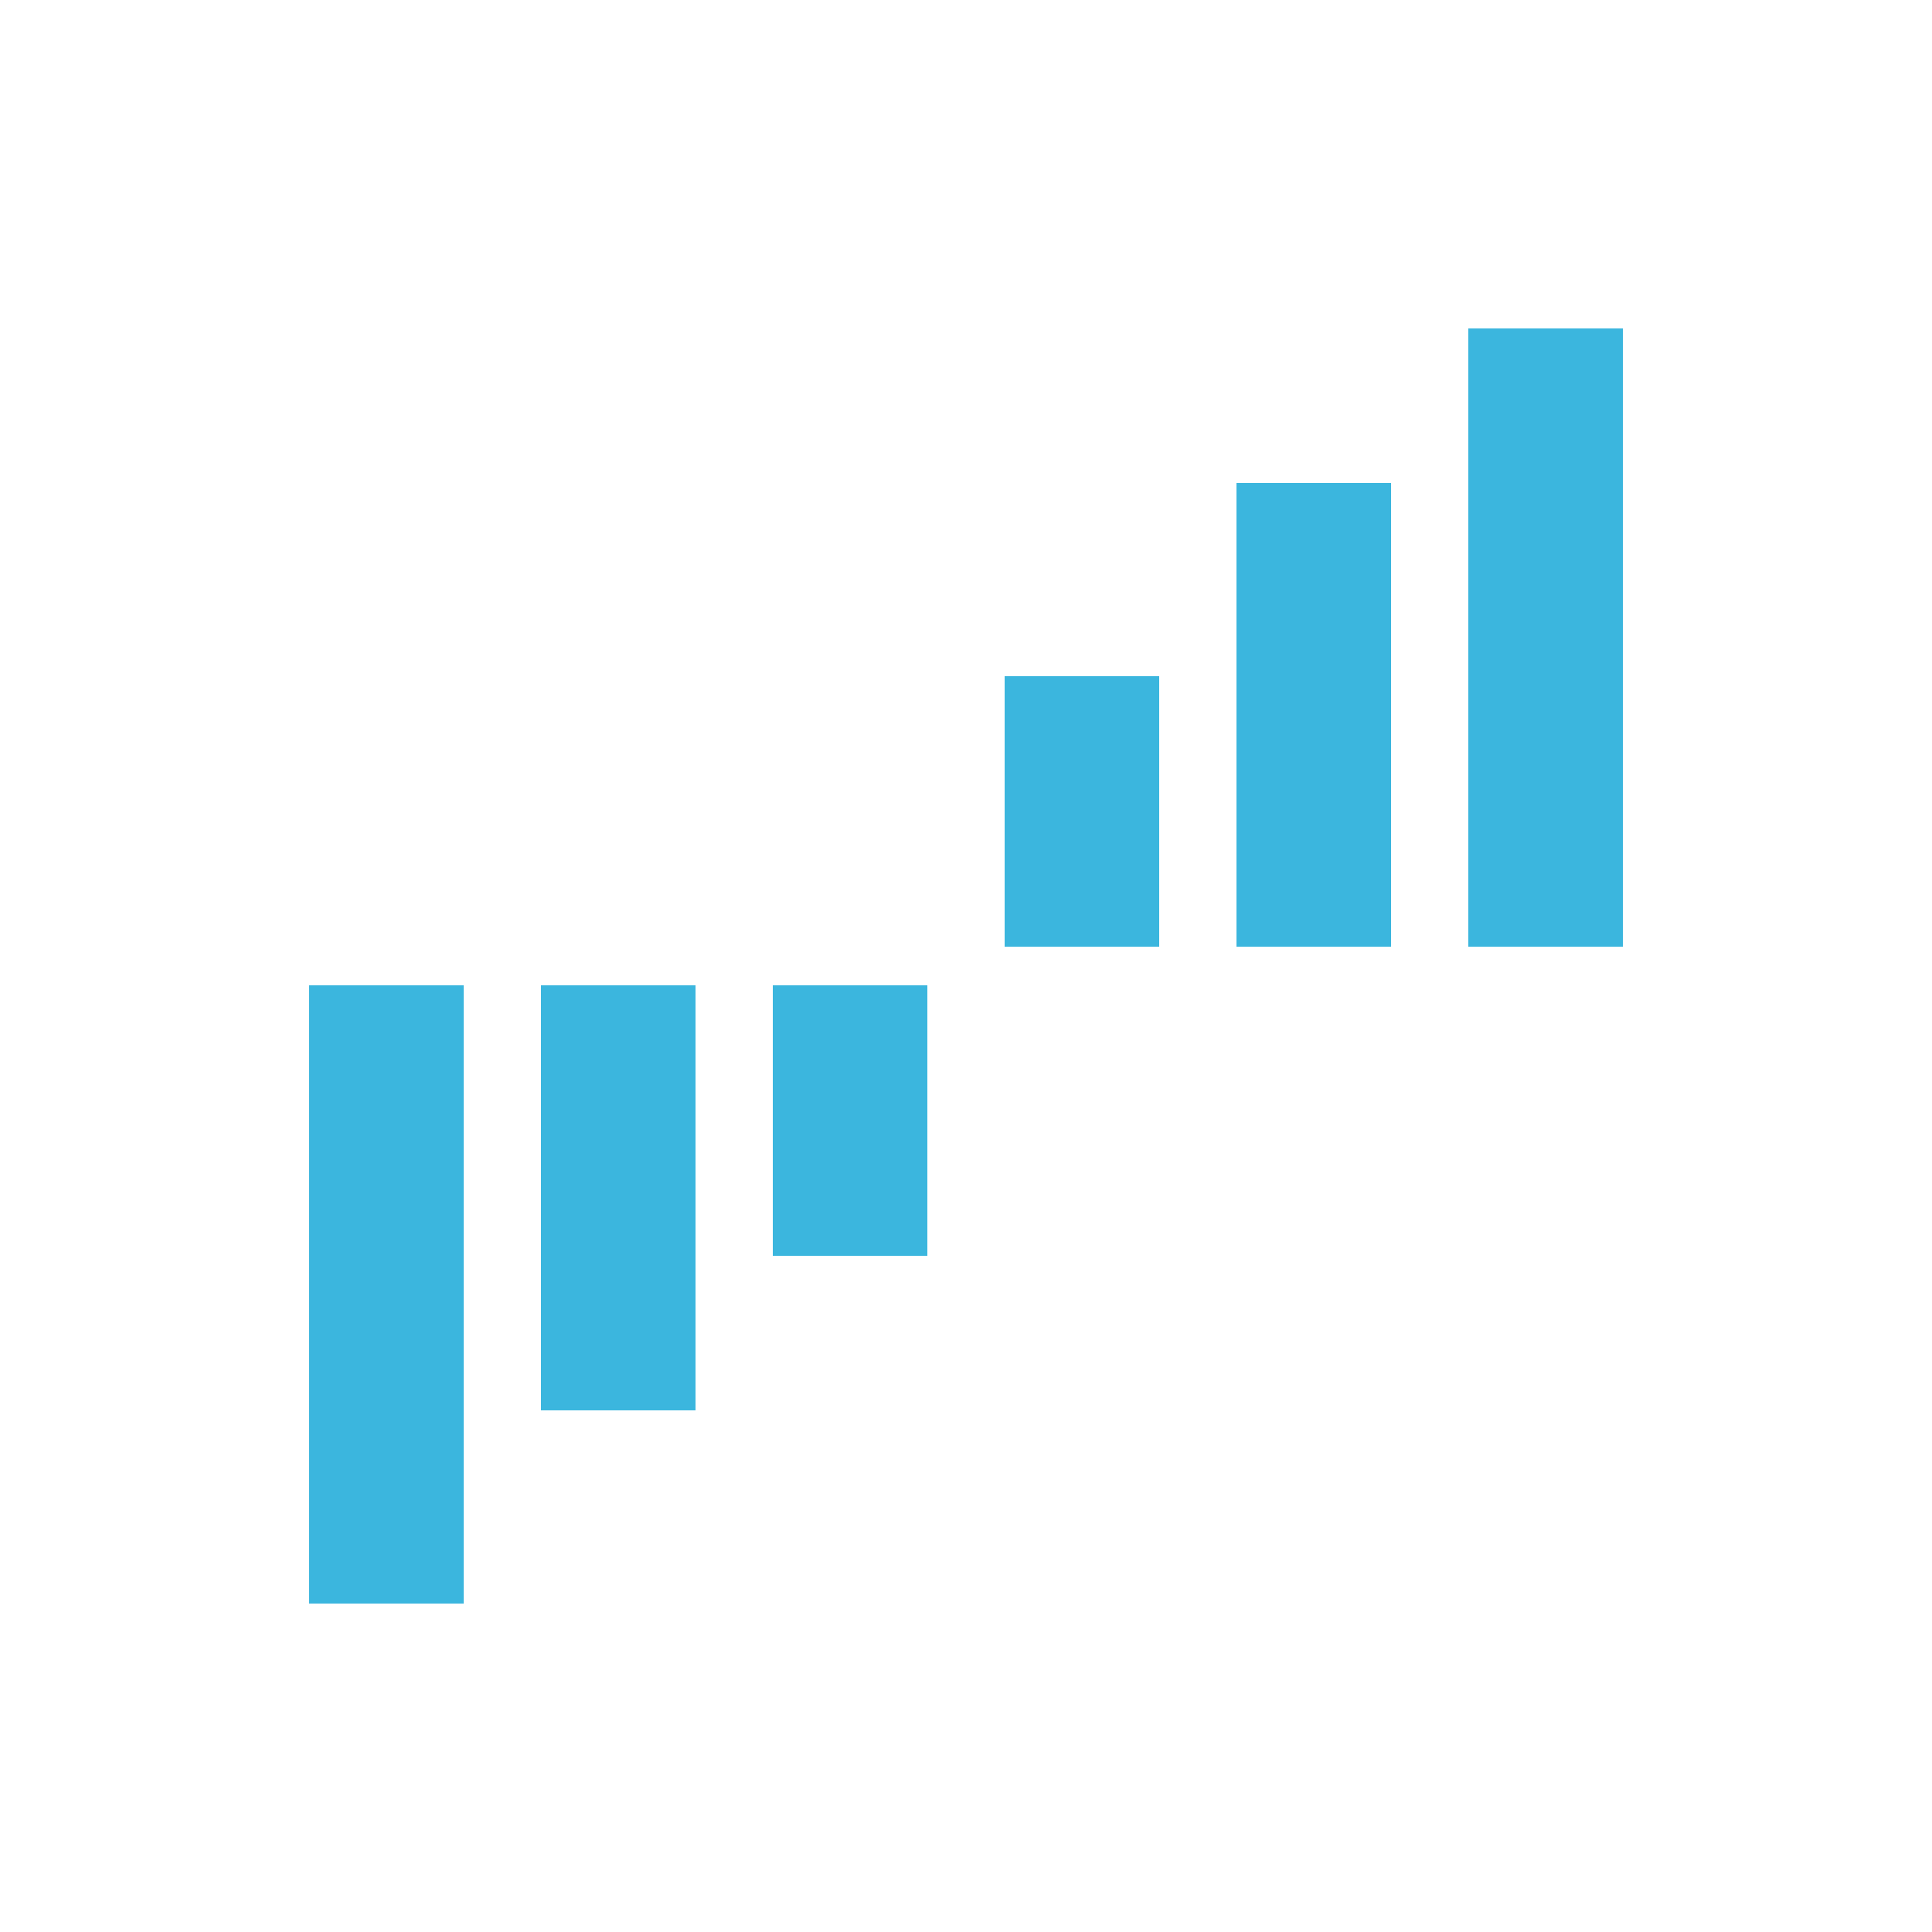 <?xml version="1.0" encoding="utf-8"?>
<!-- Generator: Adobe Illustrator 18.1.1, SVG Export Plug-In . SVG Version: 6.00 Build 0)  -->
<svg version="1.1" id="design" xmlns="http://www.w3.org/2000/svg" xmlns:xlink="http://www.w3.org/1999/xlink" x="0px" y="0px"
	 viewBox="0 0 60 60" enable-background="new 0 0 60 60" xml:space="preserve">
<g>
	<rect id="XMLID_420_" x="9.6" y="30.6" opacity="0.9" fill="#26AEDB" width="4.8" height="19.2"/>
	<rect id="XMLID_312_" x="16.8" y="30.6" opacity="0.9" fill="#26AEDB" width="4.8" height="13.2"/>
	<rect id="XMLID_311_" x="24" y="30.6" opacity="0.9" fill="#26AEDB" width="4.8" height="8.4"/>
	<rect id="XMLID_310_" x="31.2" y="21" opacity="0.9" fill="#26AEDB" width="4.8" height="8.4"/>
	<rect id="XMLID_309_" x="38.4" y="15" opacity="0.9" fill="#26AEDB" width="4.8" height="14.4"/>
	<rect id="XMLID_308_" x="45.6" y="10.2" opacity="0.9" fill="#26AEDB" width="4.8" height="19.2"/>
</g>
<g id="BG">
</g>
</svg>
